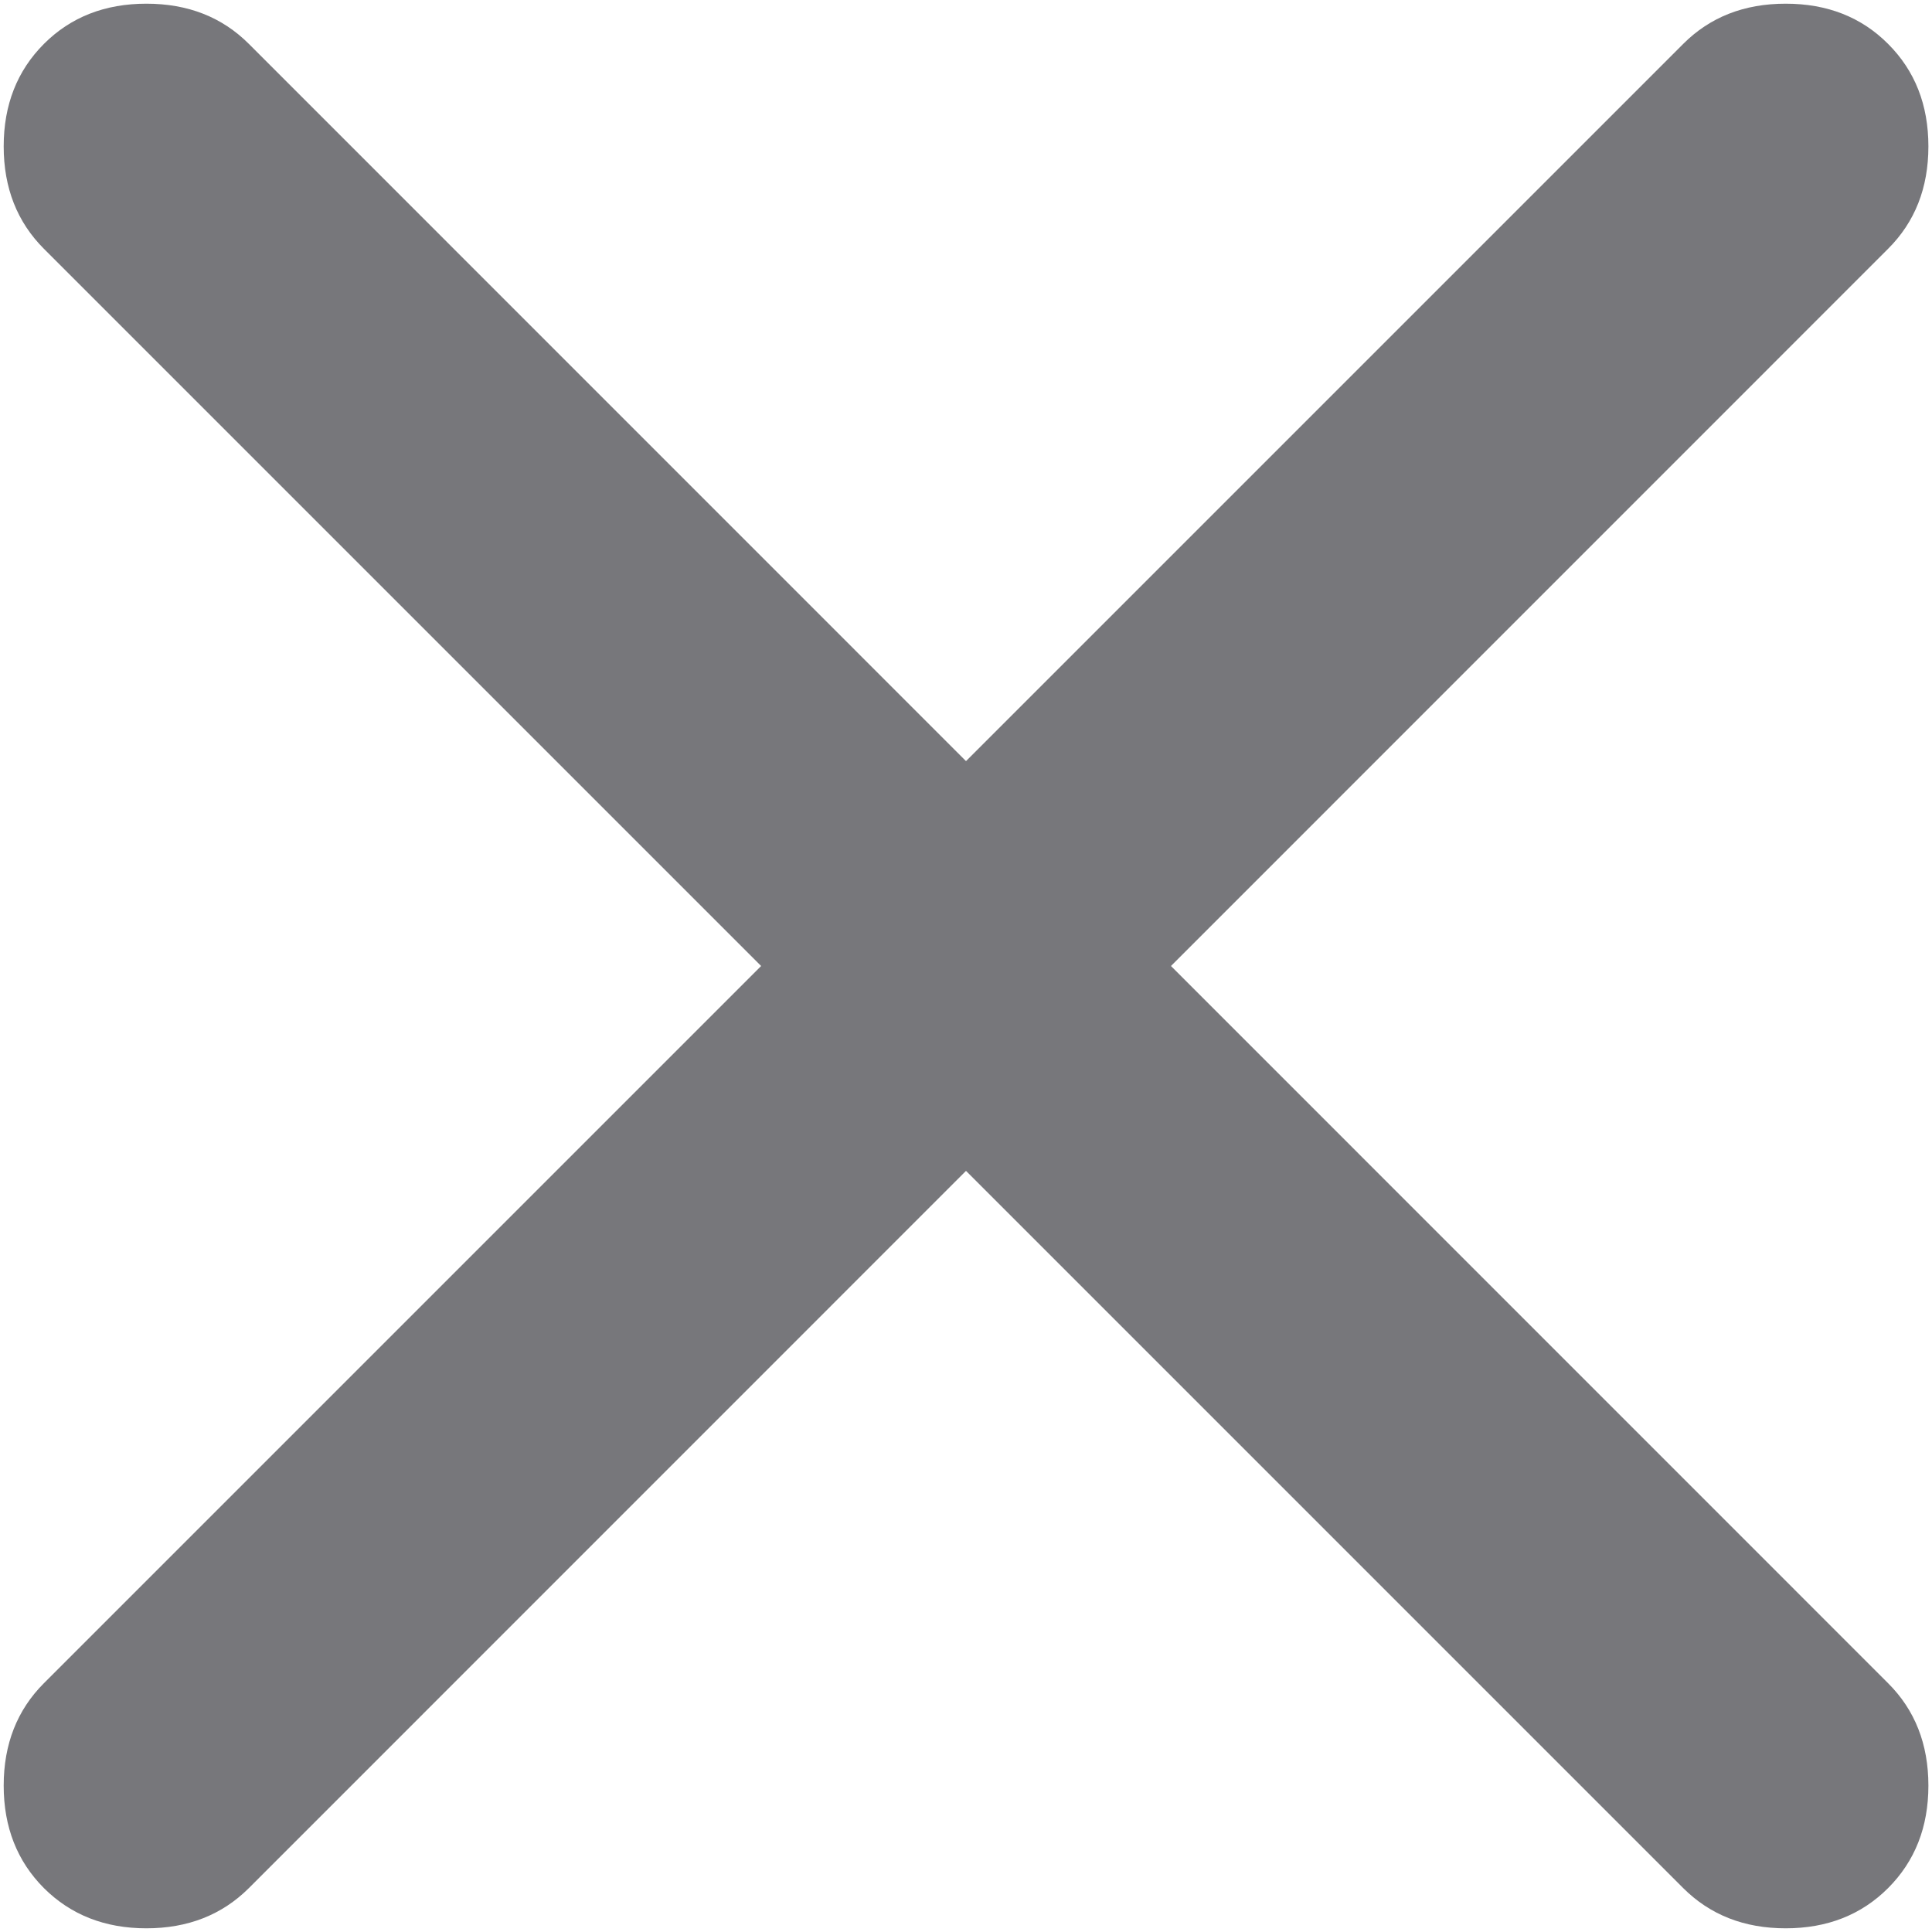 <svg width="22" height="22" viewBox="0 0 22 22" fill="none" xmlns="http://www.w3.org/2000/svg">
<path d="M11 13.333L2.834 21.5C2.528 21.805 2.139 21.958 1.667 21.958C1.195 21.958 0.806 21.805 0.5 21.5C0.195 21.194 0.042 20.805 0.042 20.333C0.042 19.861 0.195 19.472 0.5 19.167L8.667 11L0.5 2.833C0.195 2.528 0.042 2.139 0.042 1.667C0.042 1.194 0.195 0.806 0.5 0.5C0.806 0.194 1.195 0.042 1.667 0.042C2.139 0.042 2.528 0.194 2.834 0.5L11 8.667L19.167 0.5C19.473 0.194 19.861 0.042 20.334 0.042C20.806 0.042 21.195 0.194 21.5 0.5C21.806 0.806 21.959 1.194 21.959 1.667C21.959 2.139 21.806 2.528 21.5 2.833L13.334 11L21.5 19.167C21.806 19.472 21.959 19.861 21.959 20.333C21.959 20.805 21.806 21.194 21.5 21.5C21.195 21.805 20.806 21.958 20.334 21.958C19.861 21.958 19.473 21.805 19.167 21.5L11 13.333Z" fill="#77777B"/>
</svg>
